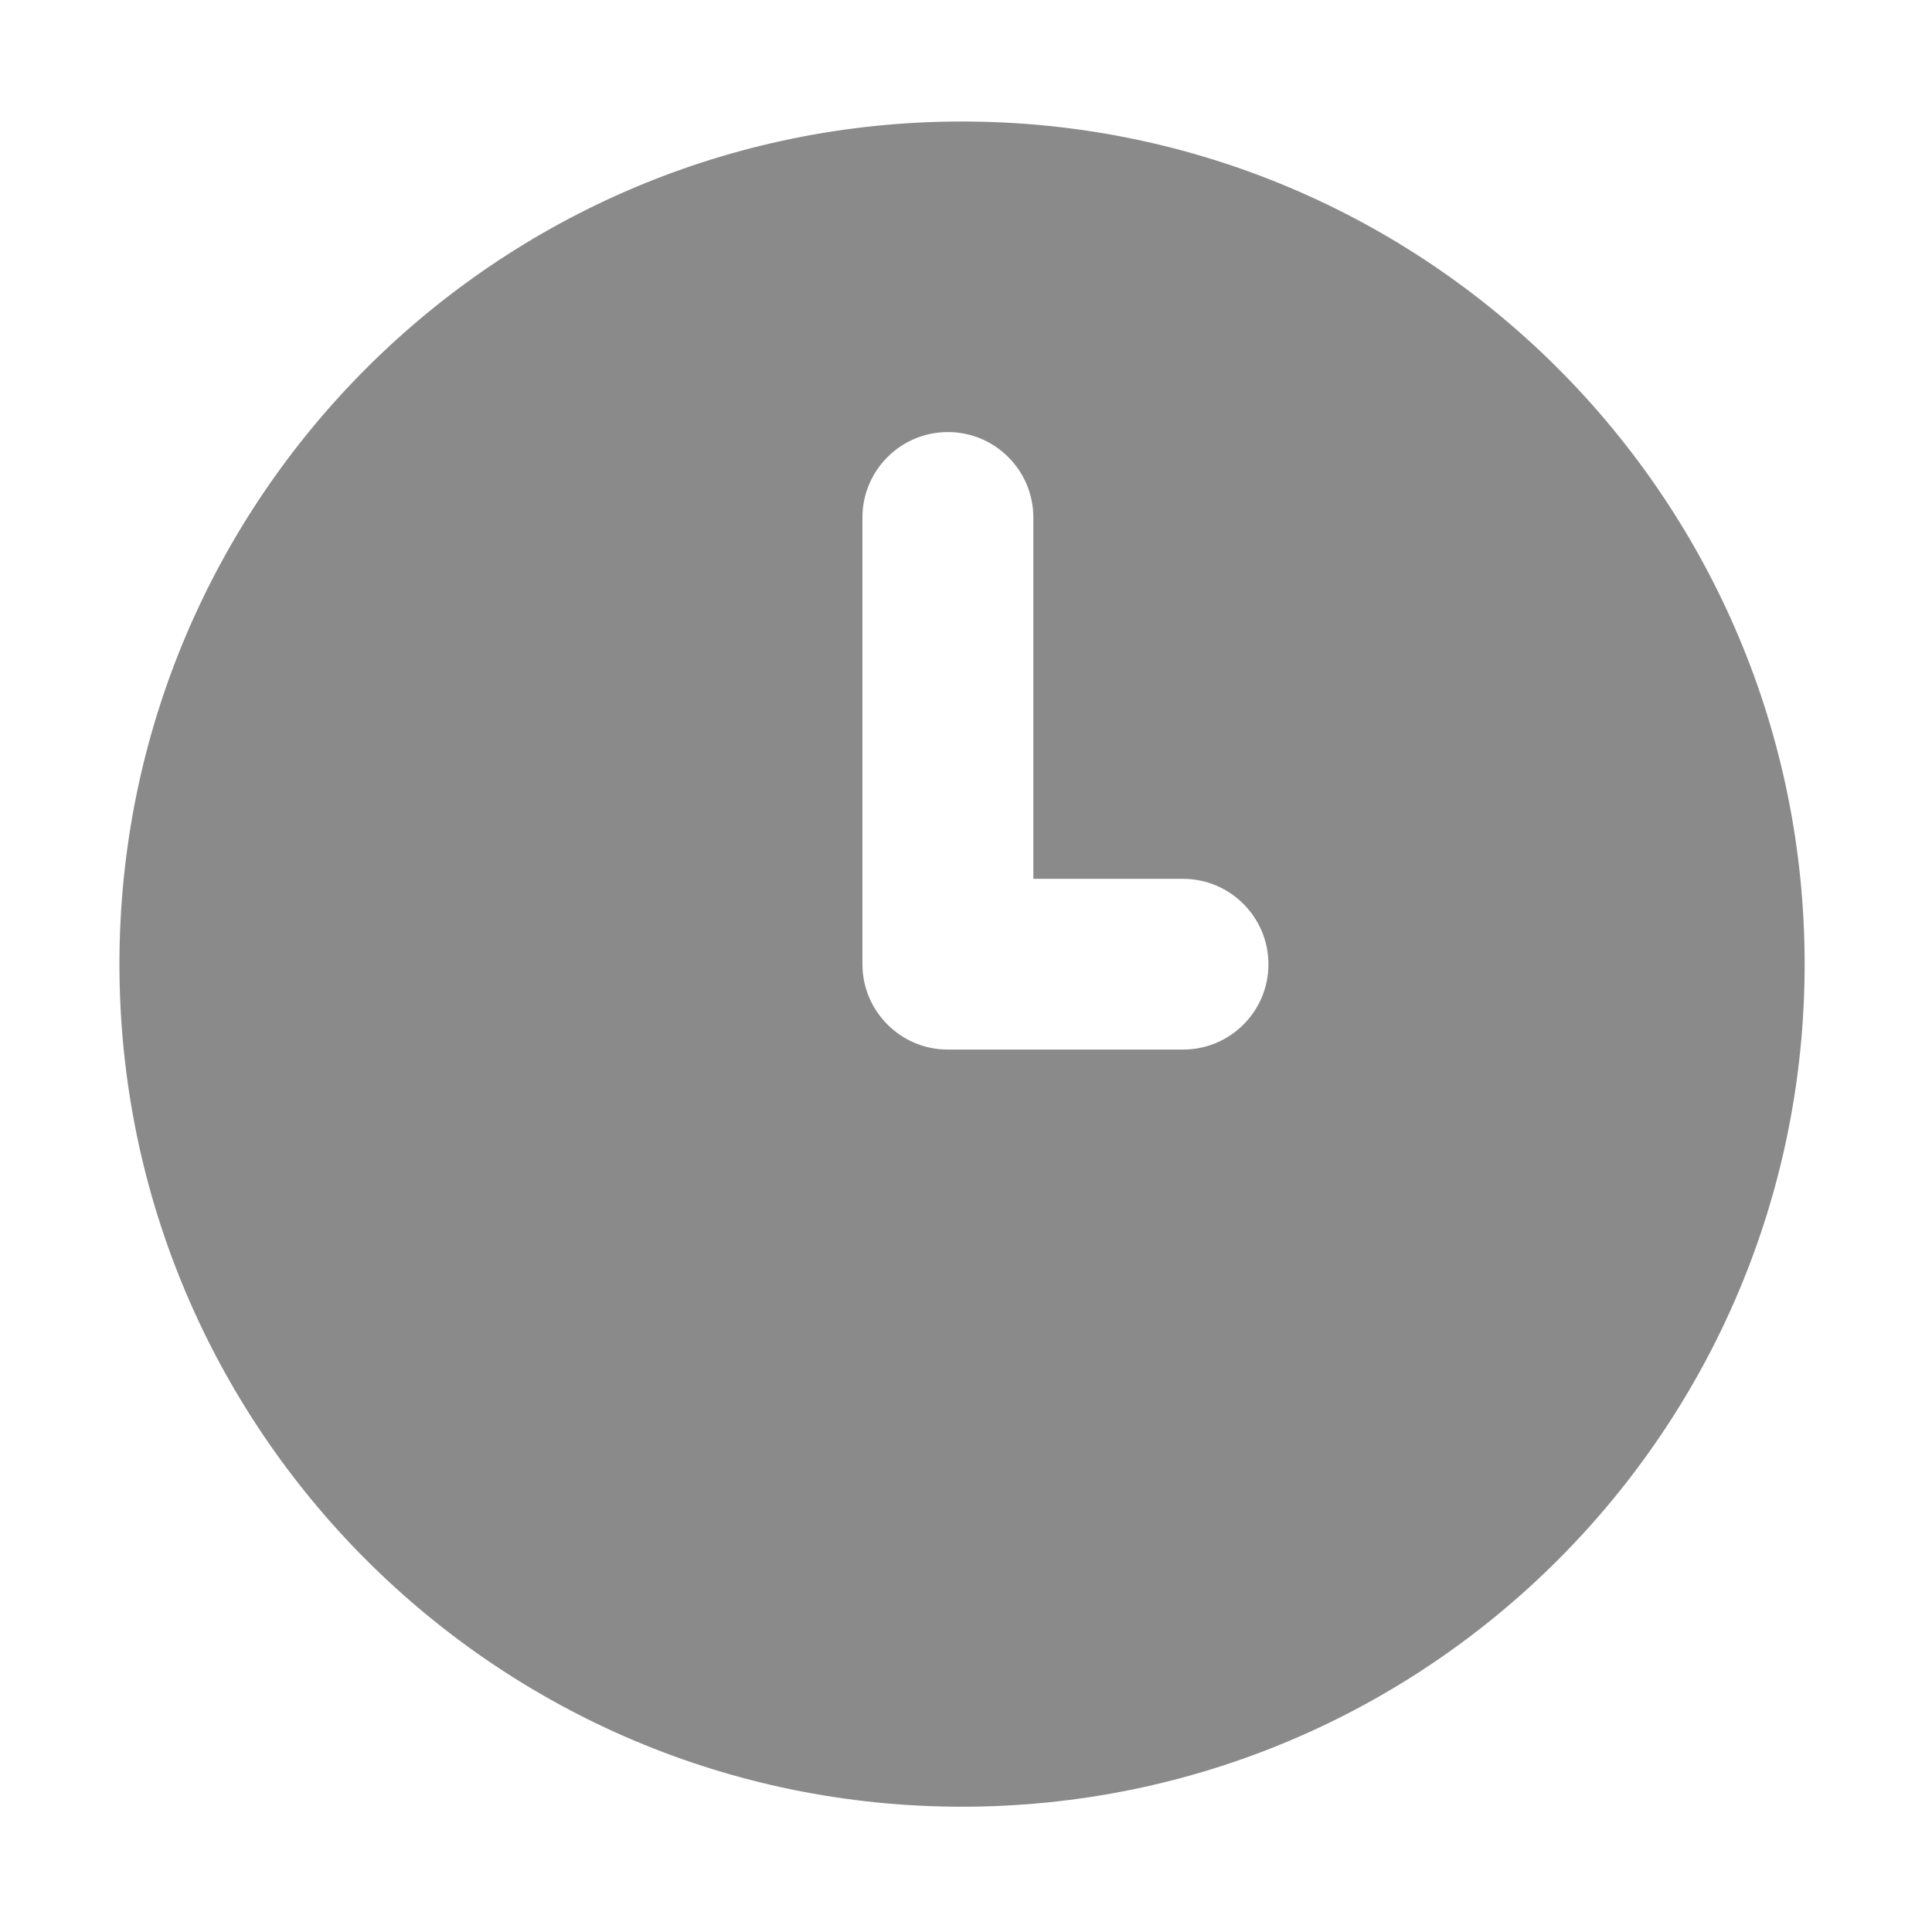 <svg t="1648788638400" class="icon" viewBox="0 0 1024 1024" version="1.1" xmlns="http://www.w3.org/2000/svg" p-id="11714" width="32" height="32"><path d="M509.9 64.4c-246.6 0-446.6 200-446.6 446.6 0 246.6 199.9 446.6 446.6 446.6S956.5 757.7 956.5 511c0-246.6-199.9-446.6-446.6-446.6zM627 556.3H502.4c-25 0-45.3-20.3-45.3-45.3V274.3c0-25 20.3-45.3 45.3-45.3s45.3 20.3 45.3 45.3v191.5H627c25 0 45.3 20.3 45.3 45.3S652 556.3 627 556.3z" fill="#8a8a8a" p-id="11715"></path></svg>